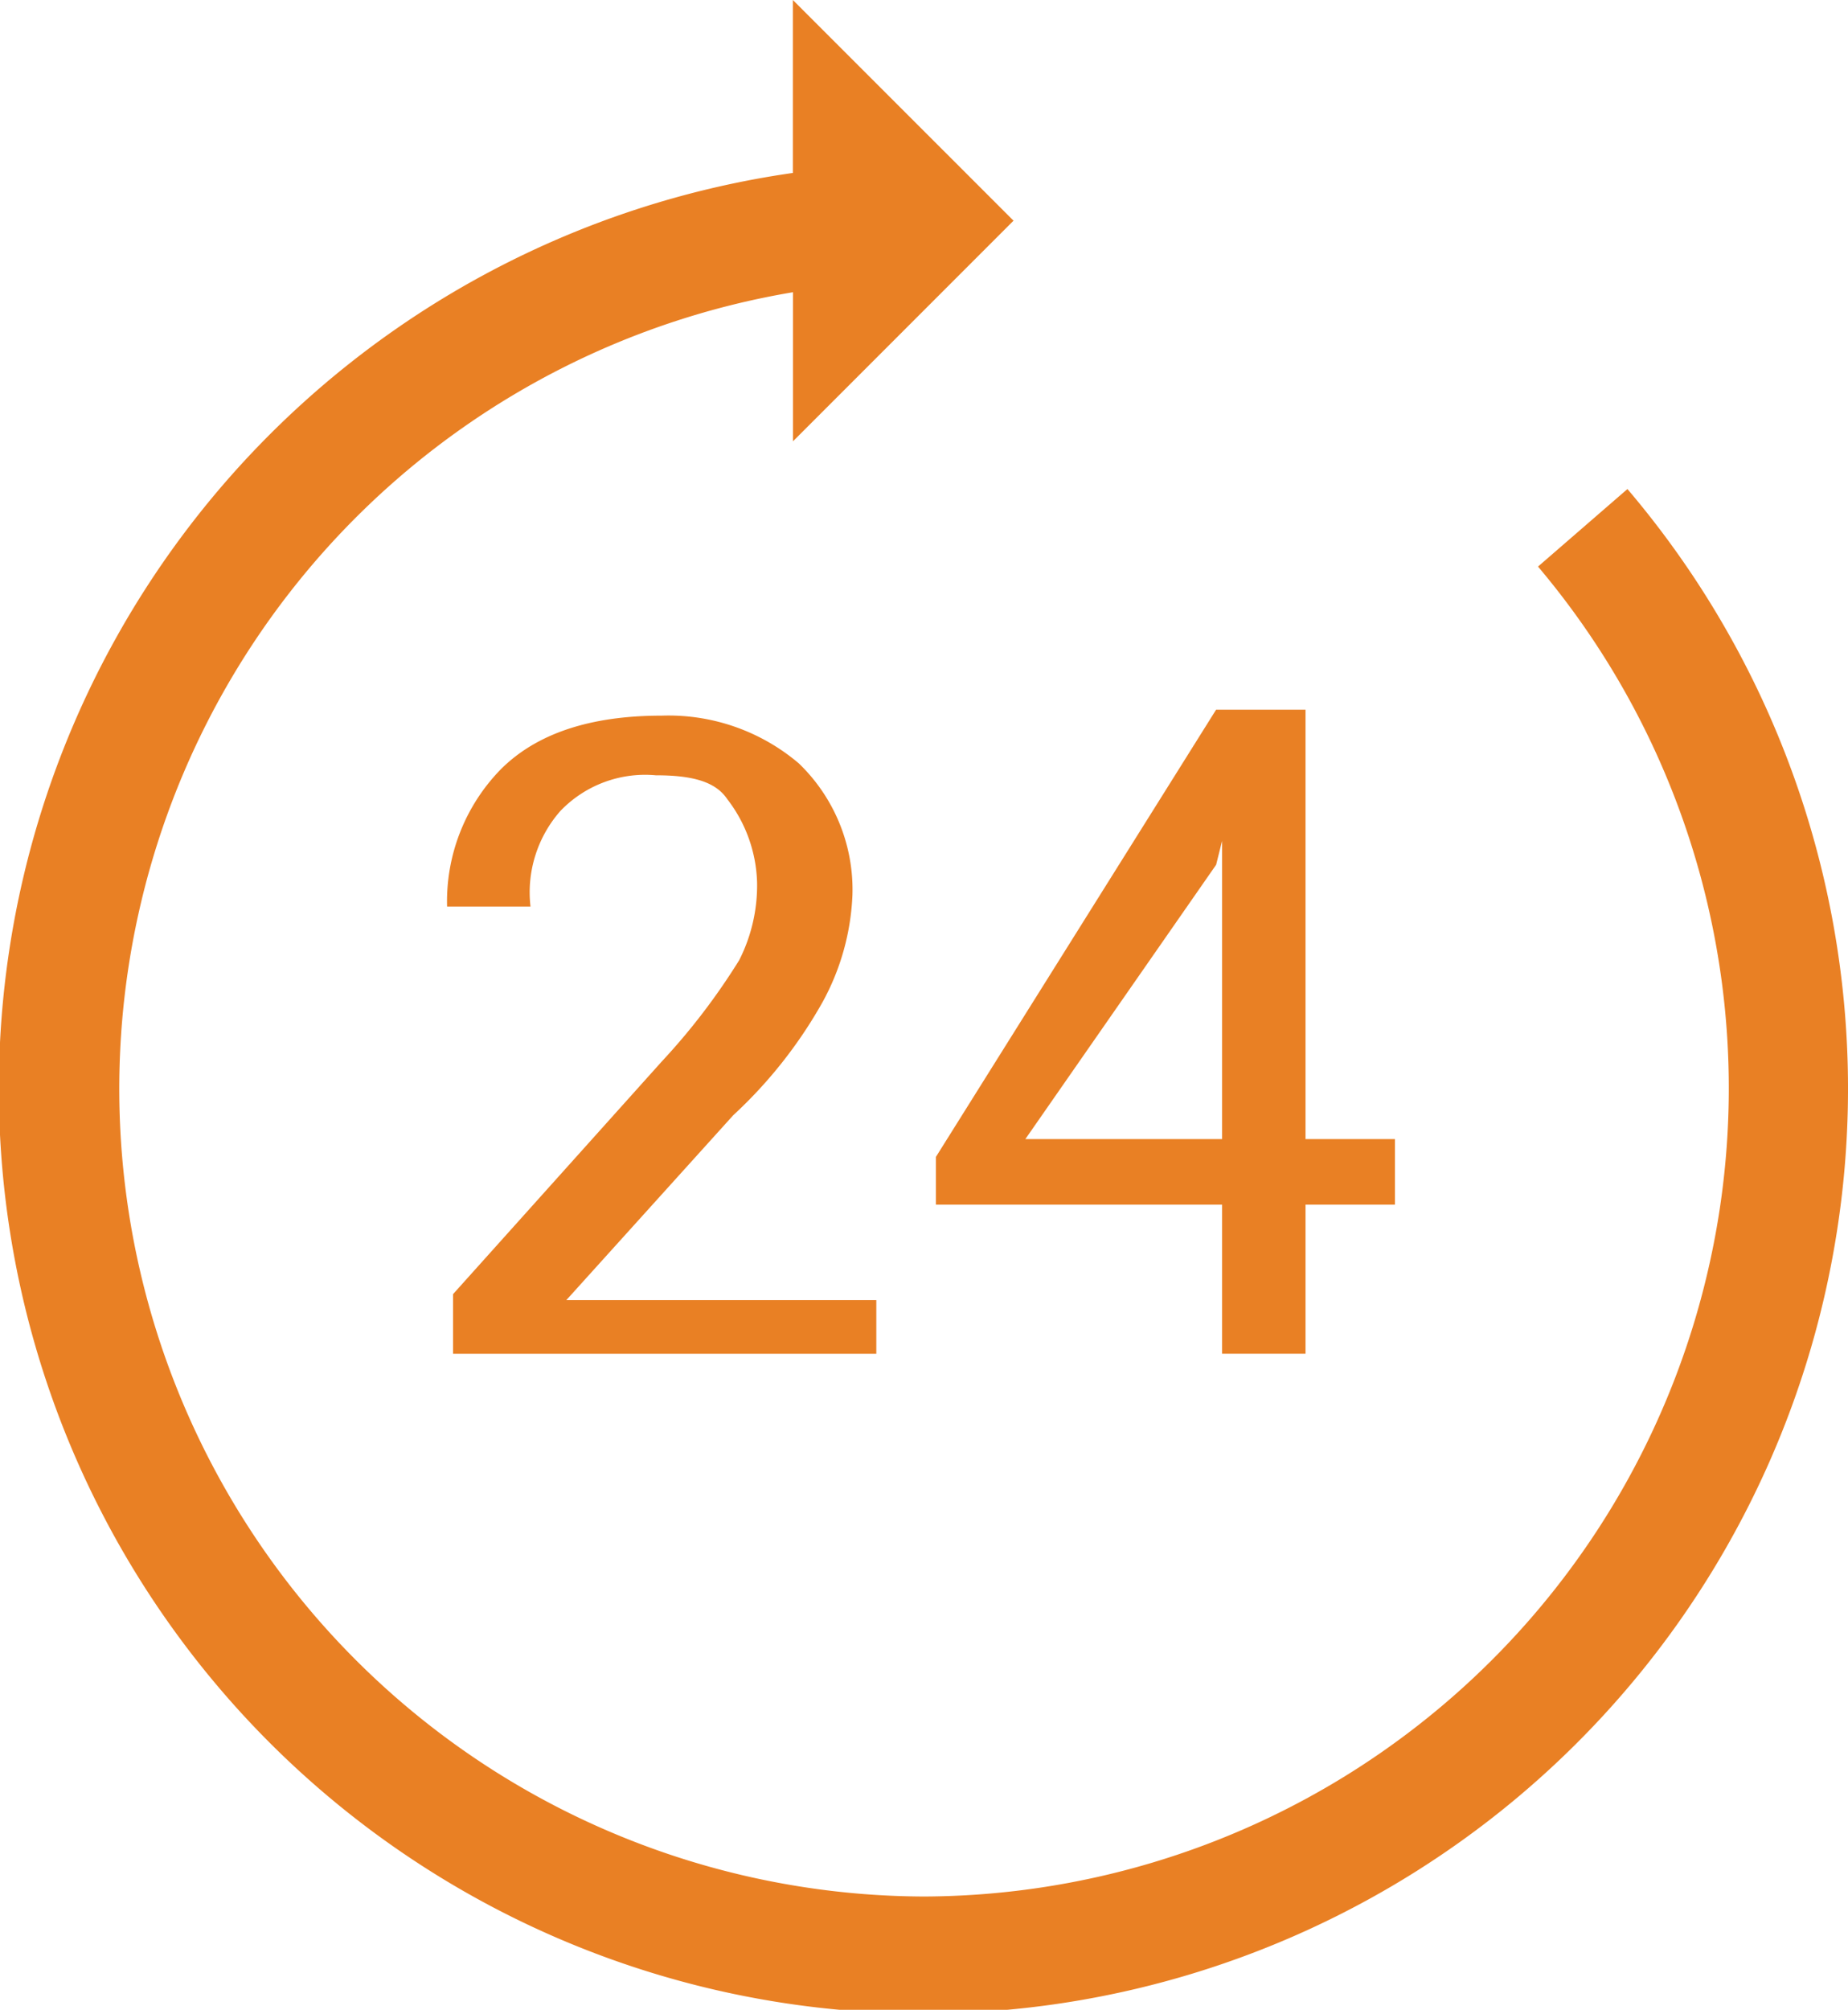 <svg id="Group_76" data-name="Group 76" xmlns="http://www.w3.org/2000/svg" viewBox="0 0 73.59 80"><defs><style>.cls-1{fill:#e98024}</style></defs><path id="Path_107" data-name="Path 107" class="cls-1" d="M64.807 19.466l-3.561 3.086A32.174 32.174 0 0 1 36.8 75.49a32.151 32.151 0 0 1-5.223-63.858v5.935l8.783-8.783L31.573 0v6.884a36.818 36.818 0 1 0 33.234 12.582z"/><g id="Group_75" data-name="Group 75" transform="translate(17.804 28.249)"><path id="Path_108" data-name="Path 108" class="cls-1" d="M24.355 37.4H7.737v-2.373l8.309-9.258a26.047 26.047 0 0 0 3.086-4.036 6.571 6.571 0 0 0 .712-3.086 5.672 5.672 0 0 0-1.187-3.323c-.475-.712-1.424-.95-2.849-.95a4.673 4.673 0 0 0-3.8 1.424 4.9 4.9 0 0 0-1.187 3.8H7.5a7.52 7.52 0 0 1 2.136-5.46Q11.773 12 16.046 12a8.011 8.011 0 0 1 5.46 1.9 6.98 6.98 0 0 1 2.136 5.223 9.673 9.673 0 0 1-1.187 4.273 18.328 18.328 0 0 1-3.561 4.51l-6.647 7.359h12.345V37.4z" transform="translate(-7.5 -11.763)"/><path id="Path_109" data-name="Path 109" class="cls-1" d="M30.418 28.992h3.561V31.6h-3.561v5.935h-3.323V31.6H15.7v-1.9l11.157-17.8h3.561zm-11.157 0h7.834V17.123l-.237.95z" transform="translate(3.766 -11.9)"/></g></svg>